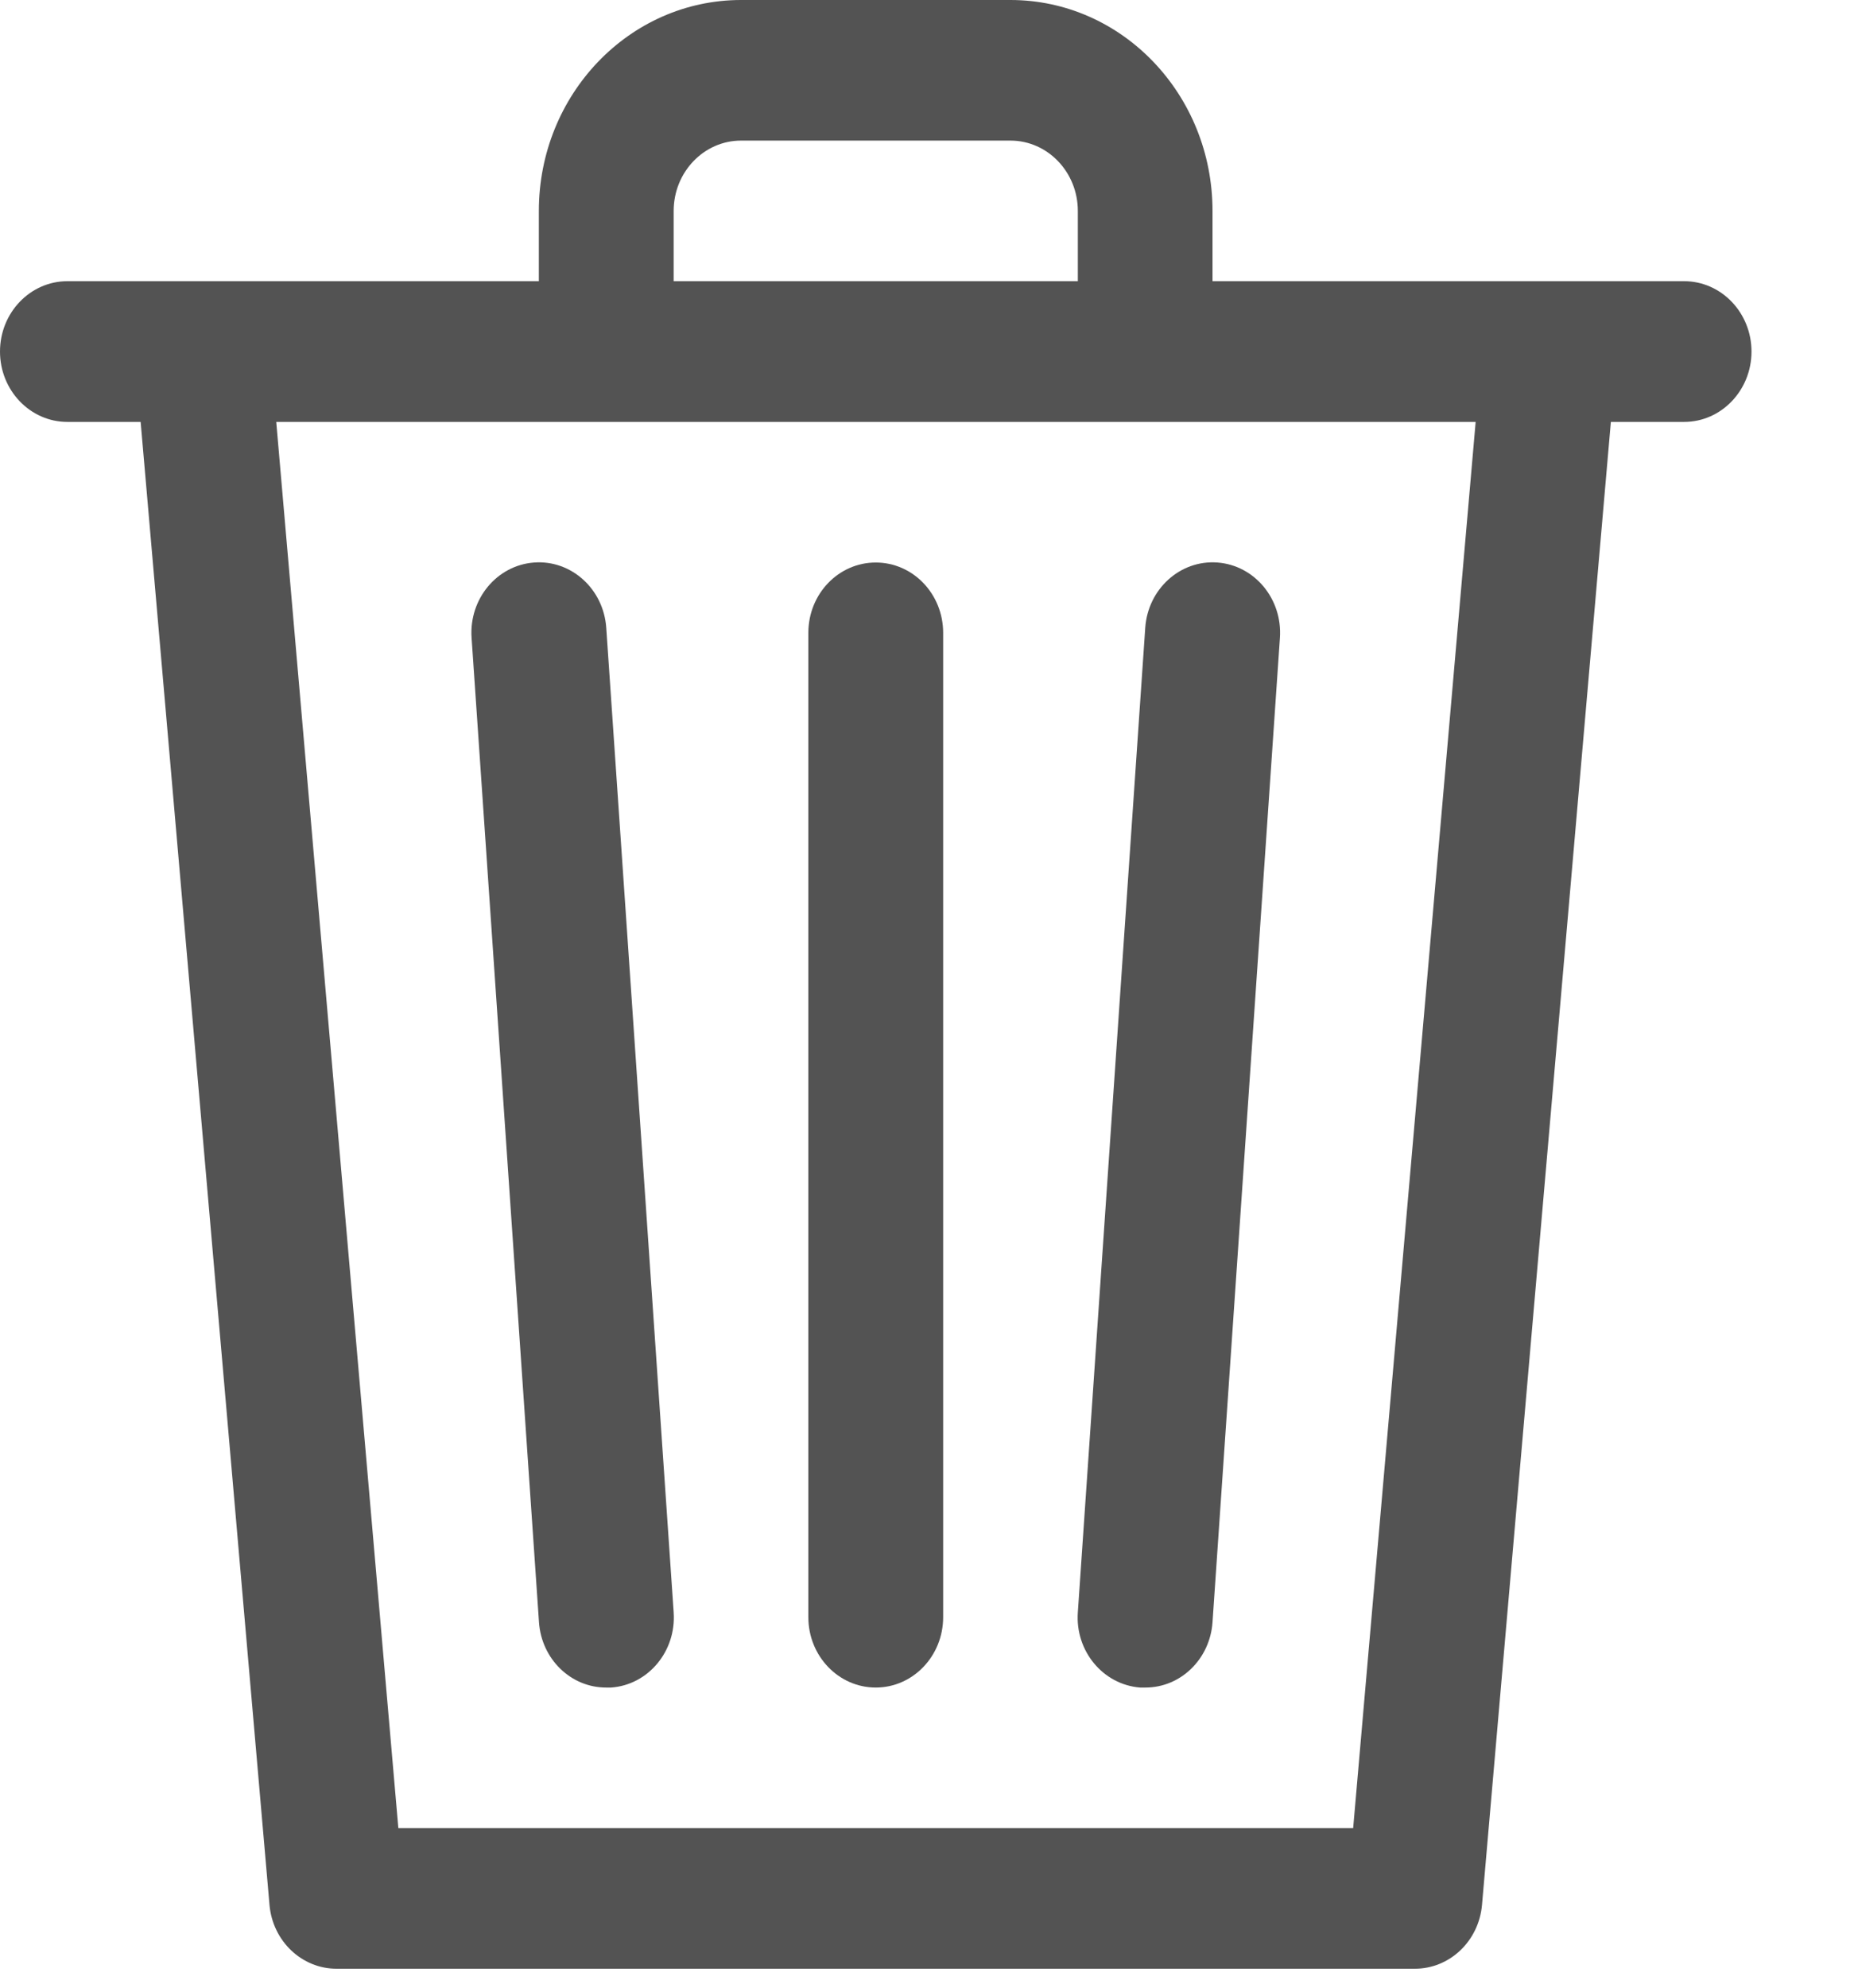 <svg width="14" height="15" viewBox="0 0 14 15" fill="none" xmlns="http://www.w3.org/2000/svg">
<path d="M12.717 2.122H9.156V1.592C9.156 0.713 8.473 0 7.63 0H5.596C4.753 0 4.069 0.713 4.069 1.592V2.122H0.509C0.228 2.122 0 2.36 0 2.653C0 2.946 0.228 3.184 0.509 3.184H1.062L2.035 14.375C2.059 14.649 2.28 14.858 2.543 14.857H10.682C10.946 14.858 11.167 14.649 11.191 14.375L12.164 3.184H12.717C12.998 3.184 13.226 2.946 13.226 2.653C13.226 2.36 12.998 2.122 12.717 2.122ZM5.087 1.592C5.087 1.299 5.315 1.061 5.596 1.061H7.63C7.911 1.061 8.139 1.299 8.139 1.592V2.122H5.087V1.592H5.087ZM10.218 13.796H3.008L2.086 3.184H4.578H11.143L10.218 13.796Z" fill="#535353"/>
<path d="M5.087 12.169C5.087 12.168 5.087 12.167 5.087 12.167L4.578 4.738C4.558 4.445 4.314 4.224 4.033 4.245C3.752 4.266 3.541 4.52 3.561 4.813L4.07 12.242C4.089 12.52 4.311 12.736 4.578 12.735H4.615C4.895 12.715 5.107 12.461 5.087 12.169Z" fill="#535353"/>
<path d="M6.613 4.245C6.332 4.245 6.104 4.482 6.104 4.776V12.204C6.104 12.497 6.332 12.735 6.613 12.735C6.894 12.735 7.122 12.497 7.122 12.204V4.776C7.122 4.482 6.894 4.245 6.613 4.245Z" fill="#535353"/>
<path d="M9.193 4.245C8.912 4.224 8.668 4.445 8.648 4.738L8.139 12.167C8.118 12.459 8.329 12.713 8.609 12.735C8.61 12.735 8.611 12.735 8.612 12.735H8.648C8.915 12.736 9.137 12.52 9.156 12.242L9.665 4.813C9.685 4.52 9.474 4.266 9.193 4.245Z" fill="#535353"/>
</svg>
